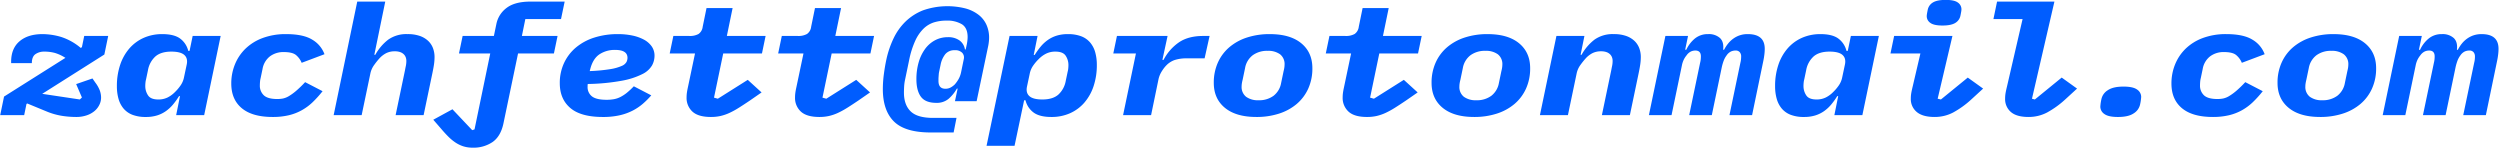 <svg xmlns="http://www.w3.org/2000/svg" width="1222" height="73" viewBox="0 0 1222 73">
  <defs>
    <style>
      .cls-1 {
        fill: #005dff;
        fill-rule: evenodd;
      }
    </style>
  </defs>
  <path id="zachfett_protonmail.com" data-name="zachfett@protonmail.com" class="cls-1" d="M1221.09,26.689c-0.12,1.025-.28,1.988-0.47,2.887l-5.53,26.7h-11.06l5.34-25.575a9.966,9.966,0,0,0,.29-1.5,14.531,14.531,0,0,0,.09-1.575,3.134,3.134,0,0,0-.7-2.137,2.58,2.58,0,0,0-2.02-.788,5.543,5.543,0,0,0-2.3.488,5.639,5.639,0,0,0-2.11,1.913,10.693,10.693,0,0,0-1.36,2.438,24.62,24.62,0,0,0-.98,3.337l-4.87,23.4h-11.07l5.35-25.575a11.464,11.464,0,0,0,.28-1.5,15.187,15.187,0,0,0,.09-1.65c0-1.9-.91-2.85-2.72-2.85a5.452,5.452,0,0,0-2.11.45,5.729,5.729,0,0,0-2.2,1.95,10.273,10.273,0,0,0-1.55,2.55,11.746,11.746,0,0,0-.7,2.325l-5.06,24.3h-11.06l8.06-38.7h11.06l-1.41,6.75h0.57a15.384,15.384,0,0,1,4.22-5.512,9.873,9.873,0,0,1,6.46-2.137,8.077,8.077,0,0,1,5.77,1.912q2.01,1.913,1.55,5.738h0.47a17.219,17.219,0,0,1,1.96-3.037,13.108,13.108,0,0,1,2.54-2.4,11.963,11.963,0,0,1,3.14-1.613,12.122,12.122,0,0,1,3.98-.6q8.25,0,8.25,7.2A22.414,22.414,0,0,1,1221.09,26.689ZM1153.81,50.8a25.311,25.311,0,0,1-8.63,4.725,35.379,35.379,0,0,1-11.11,1.65q-9.93,0-15.37-4.462t-5.44-12.187a23.709,23.709,0,0,1,2.02-9.975,21.364,21.364,0,0,1,5.62-7.5,25.352,25.352,0,0,1,8.63-4.725,35.379,35.379,0,0,1,11.11-1.65q9.93,0,15.37,4.462t5.44,12.188a23.7,23.7,0,0,1-2.02,9.975A21.343,21.343,0,0,1,1153.81,50.8Zm-8.16-24.262a9.708,9.708,0,0,0-6.04-1.687,11.812,11.812,0,0,0-7.36,2.175,10.1,10.1,0,0,0-3.71,6.225l-1.22,5.85a15,15,0,0,0-.32,1.538,8.985,8.985,0,0,0-.14,1.537,6.056,6.056,0,0,0,2.2,5.138A9.72,9.72,0,0,0,1135.11,49a11.824,11.824,0,0,0,7.36-2.175,10.082,10.082,0,0,0,3.7-6.225l1.22-5.85q0.18-.675.33-1.538a10.112,10.112,0,0,0,.14-1.537A6.064,6.064,0,0,0,1145.65,26.539Zm-52.66.337q-1.77-1.424-5.9-1.425a10.914,10.914,0,0,0-6.8,2.1,9.93,9.93,0,0,0-3.61,6.15l-0.94,4.5a10.043,10.043,0,0,0-.28,1.65q-0.09.976-.09,1.875a6.387,6.387,0,0,0,1.92,4.837q1.92,1.839,6.61,1.837a14.21,14.21,0,0,0,2.81-.262,9.425,9.425,0,0,0,2.86-1.163,25.486,25.486,0,0,0,3.47-2.513,52.334,52.334,0,0,0,4.45-4.312l8.54,4.425a52.491,52.491,0,0,1-4.88,5.4,26.26,26.26,0,0,1-5.34,3.938,25.043,25.043,0,0,1-6.38,2.438,33.728,33.728,0,0,1-7.78.825q-9.93,0-15.09-4.275t-5.16-12.075a24.535,24.535,0,0,1,1.78-9.338,22.5,22.5,0,0,1,5.16-7.687,24.039,24.039,0,0,1,8.39-5.213,32.054,32.054,0,0,1,11.48-1.912c5.57,0,9.81.9,12.75,2.7a13.675,13.675,0,0,1,6,7.125l-11.15,4.2A9.693,9.693,0,0,0,1092.99,26.877ZM1043,55.377q-2.58,1.8-7.74,1.8-4.68,0-6.65-1.462a4.33,4.33,0,0,1-1.97-3.562,22.276,22.276,0,0,1,.56-3.825,6.754,6.754,0,0,1,3.05-4.2c1.72-1.2,4.29-1.8,7.73-1.8q4.695,0,6.66,1.462a4.332,4.332,0,0,1,1.97,3.563,22.276,22.276,0,0,1-.56,3.825A6.788,6.788,0,0,1,1043,55.377ZM1000.59,55a19.308,19.308,0,0,1-9.05,2.175q-5.814,0-8.625-2.437a8.241,8.241,0,0,1-2.813-6.562,15.9,15.9,0,0,1,.188-2.475q0.186-1.2.75-3.525l7.594-32.85h-14.25l1.781-8.55H1004.2L993.227,48.253l1.407,0.374,13.126-10.709,7.5,5.384-5.72,5.25A45.15,45.15,0,0,1,1000.59,55Zm-45.912,0a19.284,19.284,0,0,1-9.047,2.175q-5.814,0-8.718-2.437a8.121,8.121,0,0,1-2.907-6.562,15.9,15.9,0,0,1,.188-2.475q0.186-1.2.75-3.525l3.75-16.05H924.069l1.781-8.55h28.5l-7.219,30.676,1.594,0.374,13.125-10.7,7.5,5.374-5.719,5.25A45.046,45.046,0,0,1,954.678,55Zm3.61-47.475a5.354,5.354,0,0,1-2.532,3.675q-2.062,1.276-6.281,1.275t-5.953-1.312A3.949,3.949,0,0,1,941.788,7.9a7.263,7.263,0,0,1,.093-1.012q0.093-.636.375-1.988a5.347,5.347,0,0,1,2.532-3.675q2.061-1.274,6.281-1.275t5.953,1.313a3.955,3.955,0,0,1,1.734,3.262,7.554,7.554,0,0,1-.093,1.013Q958.569,6.177,958.288,7.527Zm-61.649,48.75,1.875-9.289h-0.469a36.122,36.122,0,0,1-2.953,4.113,18.3,18.3,0,0,1-3.469,3.209,15.487,15.487,0,0,1-4.313,2.113,18.223,18.223,0,0,1-5.484.755,17.872,17.872,0,0,1-6.516-1.05,10.75,10.75,0,0,1-4.359-3.038,12.611,12.611,0,0,1-2.484-4.762,22.21,22.21,0,0,1-.8-6.15,32.328,32.328,0,0,1,1.594-10.462,23.649,23.649,0,0,1,4.5-8.025,20.1,20.1,0,0,1,6.984-5.175,22.017,22.017,0,0,1,9.141-1.837q5.717,0,8.671,2.156a10.559,10.559,0,0,1,3.985,6.015H903.2l1.5-7.271h13.688l-8.063,38.7H896.639Zm3.984-29.41q-1.829-1.638-6.328-1.639-5.062,0-7.781,2.347a11.838,11.838,0,0,0-3.657,6.744L881.92,38.79a9.306,9.306,0,0,0-.281,1.528,16.693,16.693,0,0,0-.094,1.825A8.1,8.1,0,0,0,883,46.763q1.357,1.863,4.922,1.863a10.068,10.068,0,0,0,4.5-.968,13.476,13.476,0,0,0,3.656-2.684,21.471,21.471,0,0,0,2.531-2.944,10.52,10.52,0,0,0,1.875-4.284l1.313-6.186Q902.449,28.505,900.623,26.866Zm-38.671,2.71-5.531,26.7H845.358L850.7,30.7a9.884,9.884,0,0,0,.281-1.5,14.077,14.077,0,0,0,.094-1.575,3.091,3.091,0,0,0-.7-2.137,2.562,2.562,0,0,0-2.016-.788,5.513,5.513,0,0,0-2.3.488,5.622,5.622,0,0,0-2.109,1.913,10.288,10.288,0,0,0-1.359,2.438,24.124,24.124,0,0,0-.985,3.337l-4.875,23.4H825.671L831.014,30.7a9.757,9.757,0,0,0,.282-1.5,14.943,14.943,0,0,0,.093-1.65q0-2.849-2.718-2.85a5.448,5.448,0,0,0-2.11.45,5.741,5.741,0,0,0-2.2,1.95,10.109,10.109,0,0,0-1.547,2.55,11.839,11.839,0,0,0-.7,2.325l-5.062,24.3H805.983l8.063-38.7h11.062l-1.406,6.75h0.562a15.517,15.517,0,0,1,4.219-5.512,9.908,9.908,0,0,1,6.469-2.137,8.06,8.06,0,0,1,5.766,1.912q2.015,1.913,1.546,5.738h0.469a17.431,17.431,0,0,1,1.969-3.037,13.148,13.148,0,0,1,2.531-2.4,11.689,11.689,0,0,1,7.125-2.212q8.249,0,8.25,7.2a23.565,23.565,0,0,1-.187,2.813Q862.232,28.227,861.952,29.577ZM801,35.652l-4.313,20.625H783L787.59,34.3q0.188-1.049.422-2.137a12.088,12.088,0,0,0,.235-2.513,4.875,4.875,0,0,0-.282-1.575,4,4,0,0,0-.937-1.5,4.754,4.754,0,0,0-1.735-1.087,7.54,7.54,0,0,0-2.671-.413,9.244,9.244,0,0,0-4.219.9,12,12,0,0,0-3.375,2.625,37.423,37.423,0,0,0-2.485,3.112,10.876,10.876,0,0,0-1.921,4.388L766.4,56.277H752.715l8.063-38.7h13.687L772.59,26.8h0.469a24.072,24.072,0,0,1,6.328-7.425,15.324,15.324,0,0,1,9.422-2.7,17.848,17.848,0,0,1,6.047.9,11.368,11.368,0,0,1,4.078,2.438,9.489,9.489,0,0,1,2.344,3.563,12.232,12.232,0,0,1,.75,4.275,25.091,25.091,0,0,1-.235,3.375Q801.559,32.953,801,35.652ZM740.3,50.8a25.334,25.334,0,0,1-8.625,4.725,35.437,35.437,0,0,1-11.11,1.65q-9.937,0-15.375-4.462t-5.437-12.187a23.8,23.8,0,0,1,2.015-9.975,21.353,21.353,0,0,1,5.625-7.5,25.346,25.346,0,0,1,8.625-4.725,35.419,35.419,0,0,1,11.11-1.65q9.936,0,15.375,4.462t5.437,12.188a23.808,23.808,0,0,1-2.015,9.975A21.356,21.356,0,0,1,740.3,50.8Zm-8.157-24.262a9.721,9.721,0,0,0-6.046-1.687,11.824,11.824,0,0,0-7.36,2.175,10.071,10.071,0,0,0-3.7,6.225l-1.219,5.85a14.368,14.368,0,0,0-.328,1.538,9.636,9.636,0,0,0-.14,1.537,6.058,6.058,0,0,0,2.2,5.138A9.716,9.716,0,0,0,721.6,49a11.815,11.815,0,0,0,7.359-2.175,10.068,10.068,0,0,0,3.7-6.225l1.219-5.85a14.808,14.808,0,0,0,.328-1.538,9.635,9.635,0,0,0,.141-1.537A6.066,6.066,0,0,0,732.147,26.539Zm-39.008-.413H674.2l-4.5,21.6,1.875,0.525L686.2,39.027l6.75,6.15-5.625,3.9q-3,2.025-5.437,3.563a40.428,40.428,0,0,1-4.641,2.55,22.2,22.2,0,0,1-4.359,1.5,21.282,21.282,0,0,1-4.688.487q-6.187,0-9.047-2.625a9.01,9.01,0,0,1-2.859-6.975,16.624,16.624,0,0,1,.141-2.138q0.139-1.086.515-2.812l3.469-16.5H648.045l1.781-8.55h7.782a8.6,8.6,0,0,0,4.546-.975,4.965,4.965,0,0,0,2.016-3.525l1.875-9.15H678.8l-2.812,13.65H694.92ZM633.852,50.8a25.324,25.324,0,0,1-8.625,4.725,35.426,35.426,0,0,1-11.109,1.65q-9.939,0-15.375-4.462T593.3,40.527a23.785,23.785,0,0,1,2.016-9.975,21.329,21.329,0,0,1,5.625-7.5,25.337,25.337,0,0,1,8.625-4.725,35.417,35.417,0,0,1,11.109-1.65q9.936,0,15.375,4.462t5.438,12.188a23.808,23.808,0,0,1-2.016,9.975A21.332,21.332,0,0,1,633.852,50.8ZM625.7,26.539a9.724,9.724,0,0,0-6.047-1.687,11.819,11.819,0,0,0-7.359,2.175,10.067,10.067,0,0,0-3.7,6.225l-1.219,5.85a14.127,14.127,0,0,0-.328,1.538,9.647,9.647,0,0,0-.141,1.537,6.061,6.061,0,0,0,2.2,5.138A9.72,9.72,0,0,0,615.149,49a11.815,11.815,0,0,0,7.359-2.175,10.073,10.073,0,0,0,3.7-6.225l1.218-5.85a14.3,14.3,0,0,0,.328-1.538,9.635,9.635,0,0,0,.141-1.537A6.065,6.065,0,0,0,625.7,26.539Zm-45.421,1.987a18.641,18.641,0,0,0-6.141.825,10.441,10.441,0,0,0-3.984,2.55,16.078,16.078,0,0,0-2.156,2.775,12.145,12.145,0,0,0-1.688,3.9l-3.656,17.7H548.962l6.282-30.15H544.181l1.781-8.55h24.75l-2.531,11.7h0.563a23.638,23.638,0,0,1,7.593-8.625q4.593-3.074,11.719-3.075h3.188l-2.438,10.95h-8.531Zm-50.24,21.638a20.083,20.083,0,0,1-6.984,5.175,22.017,22.017,0,0,1-9.141,1.837q-5.719,0-8.672-2.156a10.545,10.545,0,0,1-3.984-6.015H500.6L495.91,71.277H482.223l11.25-53.7H507.16l-1.875,9.29h0.469a35.981,35.981,0,0,1,2.953-4.113,18.2,18.2,0,0,1,3.469-3.207,15.5,15.5,0,0,1,4.312-2.114,18.238,18.238,0,0,1,5.485-.755,17.866,17.866,0,0,1,6.515,1.05,10.77,10.77,0,0,1,4.36,3.037,12.658,12.658,0,0,1,2.484,4.762,22.292,22.292,0,0,1,.8,6.15,32.372,32.372,0,0,1-1.594,10.463A23.659,23.659,0,0,1,530.035,50.164ZM520.8,27.09q-1.361-1.863-4.922-1.863a10.062,10.062,0,0,0-4.5.969,13.479,13.479,0,0,0-3.656,2.682,21.678,21.678,0,0,0-2.532,2.944,10.527,10.527,0,0,0-1.875,4.284L502,42.293q-0.657,3.055,1.172,4.695t6.328,1.639q5.063,0,7.781-2.347a11.847,11.847,0,0,0,3.656-6.744l0.938-4.472a9.7,9.7,0,0,0,.281-1.527,16.953,16.953,0,0,0,.094-1.826A8.132,8.132,0,0,0,520.8,27.09ZM483.1,22.152l-5.718,27.3H466.783L468.1,43.3H467.72a18.978,18.978,0,0,1-4.078,5.025,8.876,8.876,0,0,1-5.953,1.95q-5.343,0-7.547-3t-2.2-8.55a29.492,29.492,0,0,1,1.078-8.175,20.715,20.715,0,0,1,3.094-6.525,14.436,14.436,0,0,1,4.875-4.312,13.153,13.153,0,0,1,6.328-1.537,9.326,9.326,0,0,1,5.719,1.613,6.658,6.658,0,0,1,2.625,4.387h0.375l0.562-2.625q0.188-.974.282-1.875c0.061-.6.093-1.125,0.093-1.575q0-4.424-2.765-6.225a13.92,13.92,0,0,0-7.641-1.8,20.247,20.247,0,0,0-6.047.863,12.921,12.921,0,0,0-5.062,3.037,19.676,19.676,0,0,0-4.078,5.925,43.274,43.274,0,0,0-3,9.525l-1.969,9.45a21.558,21.558,0,0,0-.469,3.413q-0.095,1.688-.094,2.962,0,6,3.282,9.188T456.1,57.627h11.438l-1.406,7.125H454.97q-12.564,0-18-5.362t-5.437-15.863a55.691,55.691,0,0,1,.516-7.387q0.513-3.862,1.265-7.313a47.261,47.261,0,0,1,3.469-10.087,28.71,28.71,0,0,1,5.812-8.175,26.02,26.02,0,0,1,8.579-5.512,36.087,36.087,0,0,1,20.859-.9,18.34,18.34,0,0,1,6.375,3.15,12.879,12.879,0,0,1,3.8,4.875A15.163,15.163,0,0,1,483.47,18.4q0,0.826-.093,1.763T483.1,22.152Zm-12.75,3.675a4.65,4.65,0,0,0-3.656-1.275,5.7,5.7,0,0,0-4.594,1.875,12.025,12.025,0,0,0-2.343,5.25l-0.75,3.6a8.291,8.291,0,0,0-.141,1.05q-0.048.6-.094,1.237t-0.047,1.163v0.825q0,3.825,3.375,3.825a5.232,5.232,0,0,0,2.625-.638,9.417,9.417,0,0,0,1.969-1.462,16.678,16.678,0,0,0,1.688-2.325,11.494,11.494,0,0,0,1.406-3.675L471.1,28.9A3.366,3.366,0,0,0,470.345,25.827Zm-44.886.3H406.521l-4.5,21.6,1.875,0.525,14.625-9.225,6.75,6.15-5.625,3.9q-3,2.025-5.437,3.563a40.428,40.428,0,0,1-4.641,2.55,22.2,22.2,0,0,1-4.359,1.5,21.282,21.282,0,0,1-4.688.487q-6.187,0-9.047-2.625a9.01,9.01,0,0,1-2.859-6.975,16.624,16.624,0,0,1,.141-2.138q0.139-1.086.515-2.812l3.469-16.5H380.365l1.781-8.55h7.781a8.607,8.607,0,0,0,4.547-.975,4.965,4.965,0,0,0,2.016-3.525l1.875-9.15h12.75L408.3,17.577H427.24Zm-53.015,0H353.506l-4.5,21.6,1.875,0.525,14.625-9.225,6.75,6.15-5.625,3.9q-3,2.025-5.437,3.563a40.428,40.428,0,0,1-4.641,2.55,22.2,22.2,0,0,1-4.359,1.5,21.282,21.282,0,0,1-4.688.487q-6.187,0-9.046-2.625a9.007,9.007,0,0,1-2.86-6.975,16.624,16.624,0,0,1,.141-2.138q0.141-1.086.515-2.812l3.469-16.5H327.35l1.781-8.55h7.782a8.611,8.611,0,0,0,4.547-.975,4.968,4.968,0,0,0,2.015-3.525l1.875-9.15H358.1l-2.812,13.65h18.937ZM313.982,36.214a36.779,36.779,0,0,1-9.937,3.225,101.1,101.1,0,0,1-16.735,1.612,3.66,3.66,0,0,0-.093.713v0.563a5.67,5.67,0,0,0,2.156,4.8q2.156,1.651,7.125,1.65a20.081,20.081,0,0,0,3.609-.3,11.578,11.578,0,0,0,3.188-1.087,18.224,18.224,0,0,0,3.094-2.025,36.6,36.6,0,0,0,3.421-3.187l8.532,4.425a40.158,40.158,0,0,1-4.078,4.087,25.728,25.728,0,0,1-5.016,3.375,26.949,26.949,0,0,1-6.375,2.288,36.376,36.376,0,0,1-8.156.825q-10.782,0-15.938-4.387t-5.156-12.113a22.976,22.976,0,0,1,2.062-9.825,22.045,22.045,0,0,1,5.766-7.575A26.313,26.313,0,0,1,290.4,18.4a37.421,37.421,0,0,1,11.719-1.725,33.7,33.7,0,0,1,6.891.675,20.977,20.977,0,0,1,5.671,1.987,10.984,10.984,0,0,1,3.844,3.3,7.9,7.9,0,0,1,1.406,4.688,9.951,9.951,0,0,1-1.218,4.65A11.072,11.072,0,0,1,313.982,36.214ZM300.717,24.4a13.481,13.481,0,0,0-7.688,2.138q-3.187,2.137-4.5,7.163l-0.281,1.05a80.459,80.459,0,0,0,10.172-.975,22.245,22.245,0,0,0,5.531-1.575,4.587,4.587,0,0,0,2.3-1.95,4.821,4.821,0,0,0,.469-1.95Q306.717,24.4,300.717,24.4ZM256.786,9.327l-1.687,8.25h17.437l-1.781,8.55H253.224L246.1,60.252q-1.314,6.3-5.25,9.113a16.508,16.508,0,0,1-9.844,2.813,14.715,14.715,0,0,1-4.594-.675,15.437,15.437,0,0,1-3.843-1.875,23.471,23.471,0,0,1-3.469-2.887q-1.687-1.687-3.469-3.788l-3.844-4.425,9.375-5.116,9.657,10.216,1.125-.376,7.687-37.124H224.349l1.781-8.55h15.281l1.219-5.85a12.98,12.98,0,0,1,5.063-7.912q4.029-3.038,11.625-3.038h16.687l-1.781,8.55H256.786ZM211.375,35.652l-4.313,20.625H193.375L197.968,34.3q0.188-1.049.422-2.137a12.02,12.02,0,0,0,.235-2.513,4.875,4.875,0,0,0-.282-1.575,4,4,0,0,0-.937-1.5,4.758,4.758,0,0,0-1.734-1.087A7.55,7.55,0,0,0,193,25.077a9.244,9.244,0,0,0-4.219.9,12,12,0,0,0-3.375,2.625,37.237,37.237,0,0,0-2.484,3.112A10.864,10.864,0,0,0,181,36.1l-4.219,20.175H163.093l11.532-55.5h13.687L182.968,26.8h0.469a24.085,24.085,0,0,1,6.328-7.425,15.327,15.327,0,0,1,9.422-2.7,17.848,17.848,0,0,1,6.047.9,11.368,11.368,0,0,1,4.078,2.438,9.489,9.489,0,0,1,2.344,3.563,12.232,12.232,0,0,1,.75,4.275,25.252,25.252,0,0,1-.234,3.375Q211.936,32.953,211.375,35.652Zm-66.731-8.775q-1.782-1.424-5.906-1.425a10.915,10.915,0,0,0-6.8,2.1,9.92,9.92,0,0,0-3.609,6.15l-0.938,4.5a9.625,9.625,0,0,0-.281,1.65q-0.095.976-.094,1.875a6.381,6.381,0,0,0,1.922,4.837q1.92,1.839,6.61,1.837a14.282,14.282,0,0,0,2.812-.262,9.481,9.481,0,0,0,2.859-1.163,25.483,25.483,0,0,0,3.469-2.513,53.376,53.376,0,0,0,4.453-4.312l8.532,4.425a52.7,52.7,0,0,1-4.875,5.4,26.013,26.013,0,0,1-5.344,3.938,24.965,24.965,0,0,1-6.375,2.438,33.731,33.731,0,0,1-7.781.825q-9.939,0-15.094-4.275t-5.156-12.075a24.574,24.574,0,0,1,1.781-9.338,22.432,22.432,0,0,1,5.156-7.687,24.09,24.09,0,0,1,8.391-5.213,32.077,32.077,0,0,1,11.484-1.912q8.343,0,12.75,2.7a13.7,13.7,0,0,1,6,7.125l-11.156,4.2A9.7,9.7,0,0,0,144.644,26.877Zm-58.536,29.4,1.875-9.289H87.514A36.024,36.024,0,0,1,84.561,51.1a18.266,18.266,0,0,1-3.469,3.209,15.486,15.486,0,0,1-4.312,2.113,18.232,18.232,0,0,1-5.484.755,17.865,17.865,0,0,1-6.516-1.05,10.749,10.749,0,0,1-4.359-3.038,12.616,12.616,0,0,1-2.484-4.762,22.222,22.222,0,0,1-.8-6.15,32.341,32.341,0,0,1,1.594-10.462,23.649,23.649,0,0,1,4.5-8.025,20.1,20.1,0,0,1,6.984-5.175,22.014,22.014,0,0,1,9.141-1.837q5.717,0,8.672,2.156a10.556,10.556,0,0,1,3.984,6.015H92.67l1.5-7.271h13.688L99.8,56.277H86.108Zm3.984-29.41q-1.828-1.638-6.328-1.639-5.062,0-7.781,2.347a11.841,11.841,0,0,0-3.656,6.744L71.389,38.79a9.369,9.369,0,0,0-.281,1.528,16.694,16.694,0,0,0-.094,1.825,8.1,8.1,0,0,0,1.453,4.621q1.358,1.863,4.922,1.863a10.065,10.065,0,0,0,4.5-.968,13.47,13.47,0,0,0,3.656-2.684,21.505,21.505,0,0,0,2.531-2.944,10.532,10.532,0,0,0,1.875-4.284l1.313-6.186Q91.919,28.505,90.092,26.866Zm-69.459,19,18.375,2.756,1.031-.968-2.812-6.552L45.2,38.352,46.6,40.377a15.778,15.778,0,0,1,2.2,3.9,10.316,10.316,0,0,1,.609,3.45,7.94,7.94,0,0,1-.844,3.525,9.332,9.332,0,0,1-2.391,3.038,11.769,11.769,0,0,1-3.844,2.1,15.685,15.685,0,0,1-5.109.787,45.345,45.345,0,0,1-6.984-.562,33.145,33.145,0,0,1-7.453-2.137l-9.469-3.9-0.375.225-1.125,5.475H0.1l1.875-9.071,30-18.923A20.026,20.026,0,0,0,26.915,25.9a19.483,19.483,0,0,0-5.344-.67,7.279,7.279,0,0,0-4.219,1.221q-1.782,1.222-1.781,4.4H5.446V30.177q0-6.525,4.125-10.012t11.156-3.488a32.313,32.313,0,0,1,9.047,1.35,28.027,28.027,0,0,1,9.516,5.25l0.188,0.15,0.563-.375,1.125-5.475H52.884l-1.875,9.072Z"/>
</svg>

